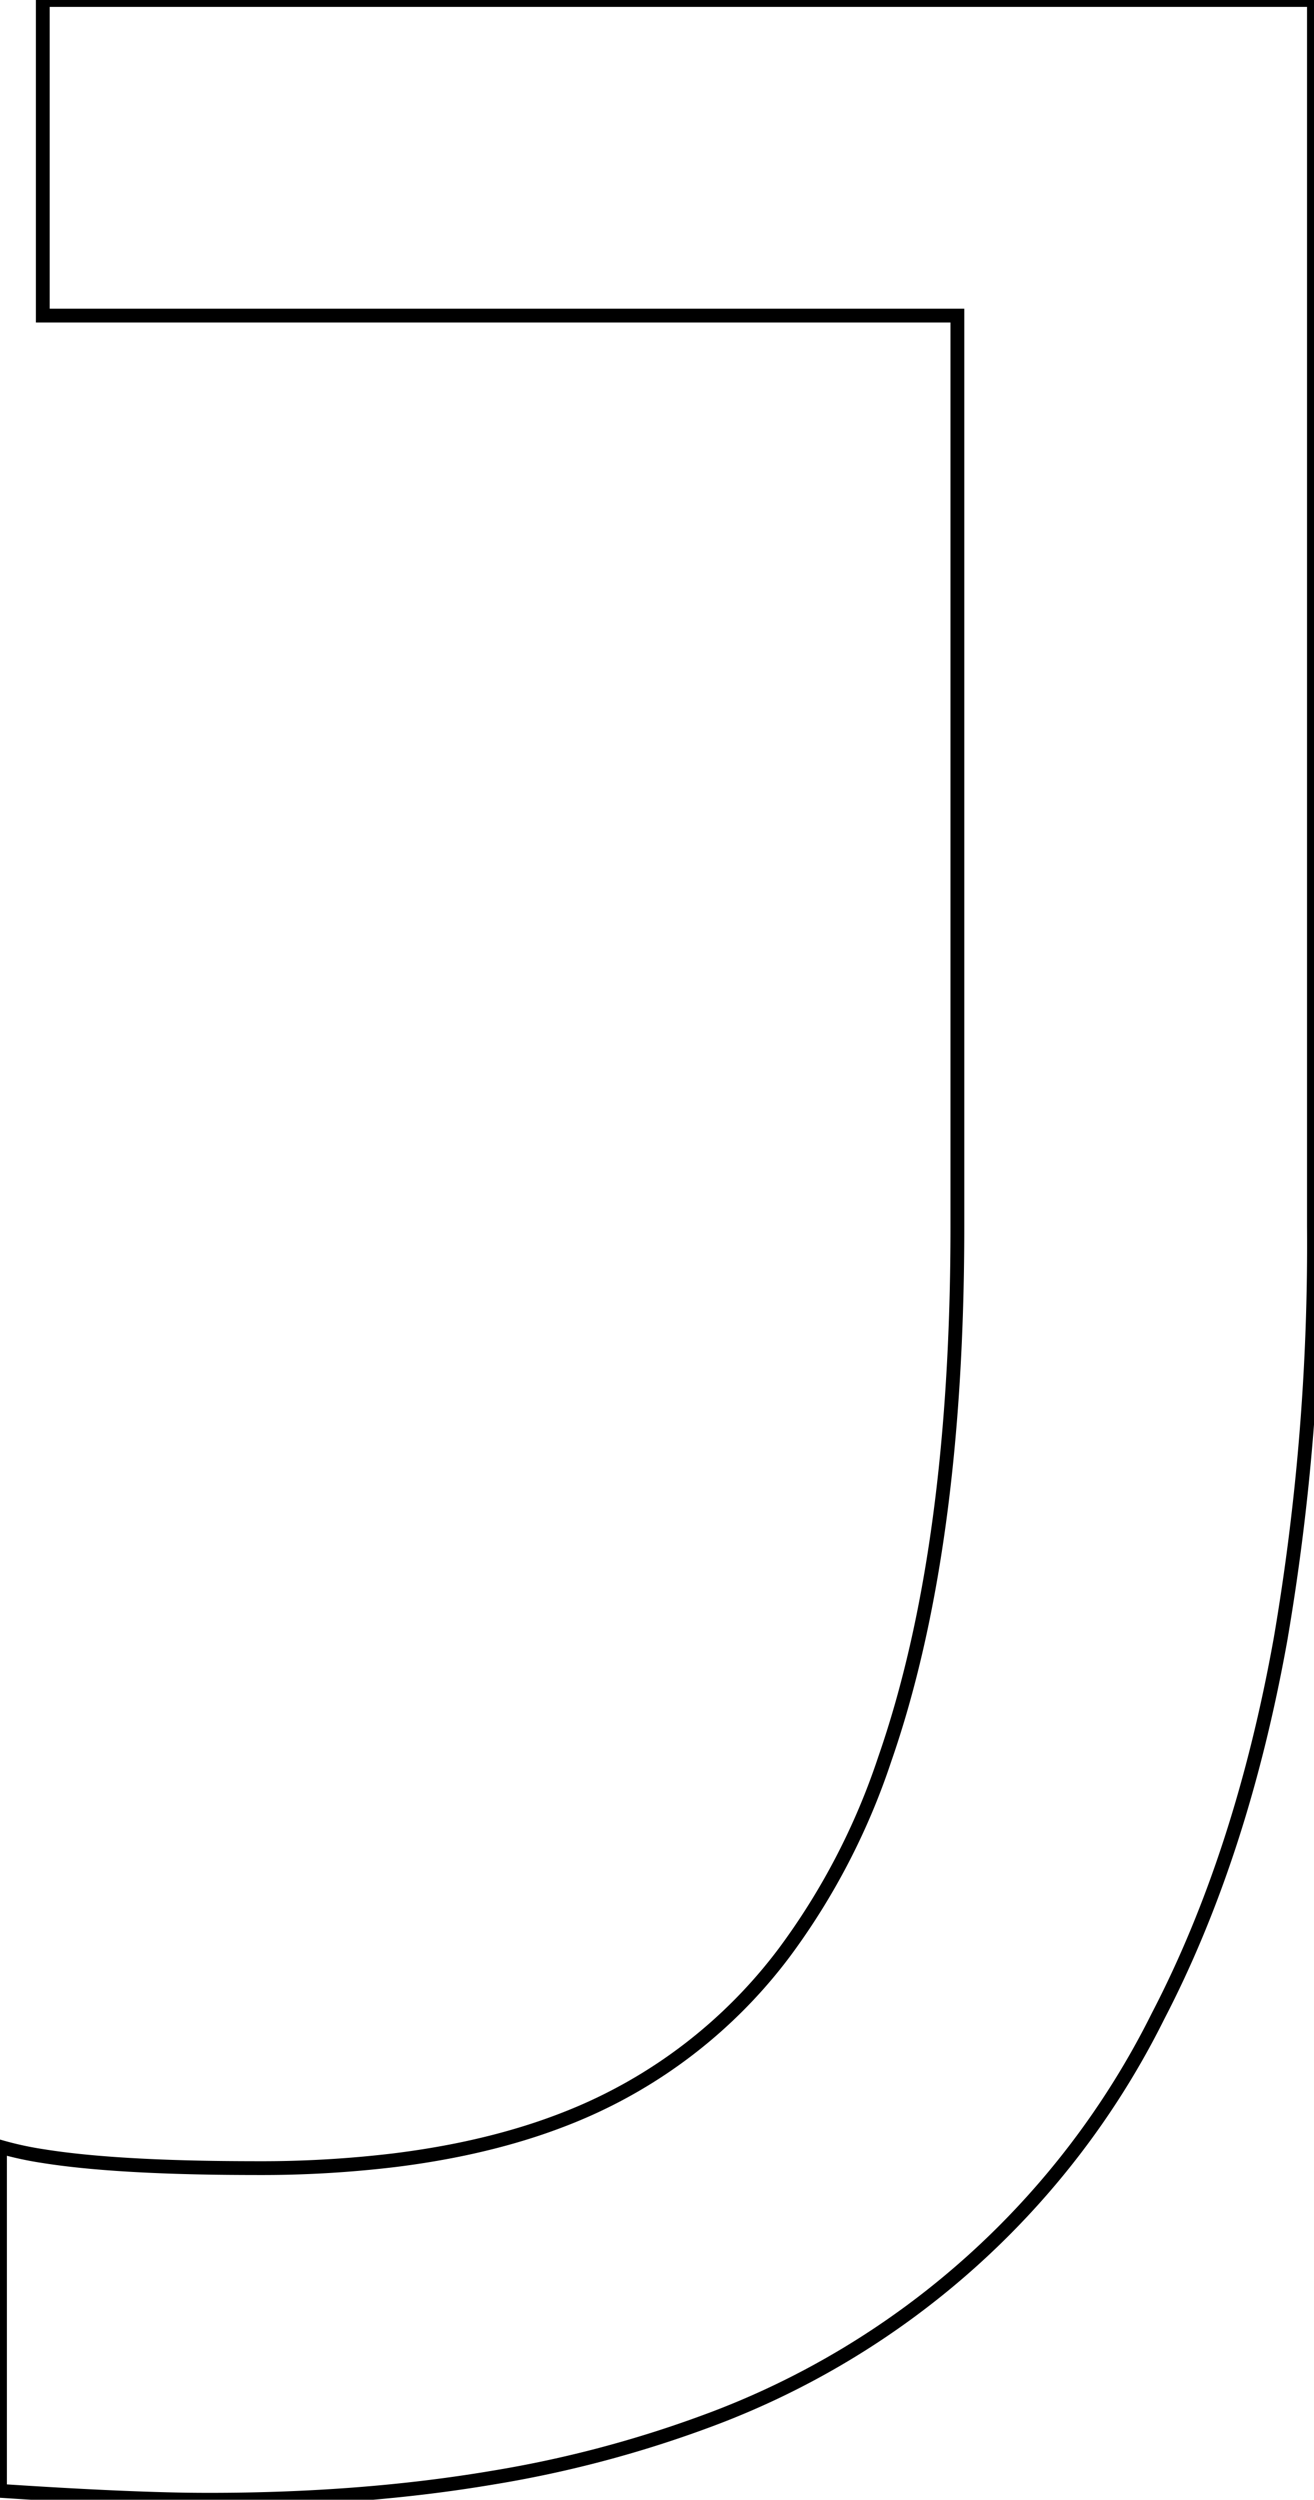 <svg width="35.988" height="68.457" viewBox="0 0 35.988 68.457" xmlns="http://www.w3.org/2000/svg"><g id="svgGroup" stroke-linecap="round" fill-rule="evenodd" font-size="9pt" stroke="#000" stroke-width="0.1mm" fill="none" style="stroke:#000;stroke-width:0.1mm;fill:none"><path d="M 0 68.213 L 0 58.789 A 9.228 9.228 0 0 0 1.173 59.045 Q 3.135 59.36 6.71 59.374 A 86.101 86.101 0 0 0 7.056 59.375 A 30.532 30.532 0 0 0 10.796 59.159 Q 12.67 58.927 14.261 58.447 A 15.966 15.966 0 0 0 15.649 57.959 A 13.704 13.704 0 0 0 21.484 53.467 A 18.832 18.832 0 0 0 24.229 48.183 Q 26.221 42.459 26.221 33.594 L 26.221 8.643 L 1.172 8.643 L 1.172 0 L 35.986 0 L 35.986 33.594 A 64.117 64.117 0 0 1 35.072 44.889 Q 34.01 50.802 31.714 55.218 A 22.471 22.471 0 0 1 19.336 66.309 A 31.5 31.5 0 0 1 13.497 67.851 Q 9.915 68.457 5.713 68.457 A 45.557 45.557 0 0 1 4.587 68.442 Q 3.322 68.41 1.628 68.314 A 168.223 168.223 0 0 1 0 68.213 Z" id="0" vector-effect="non-scaling-stroke"/></g></svg>